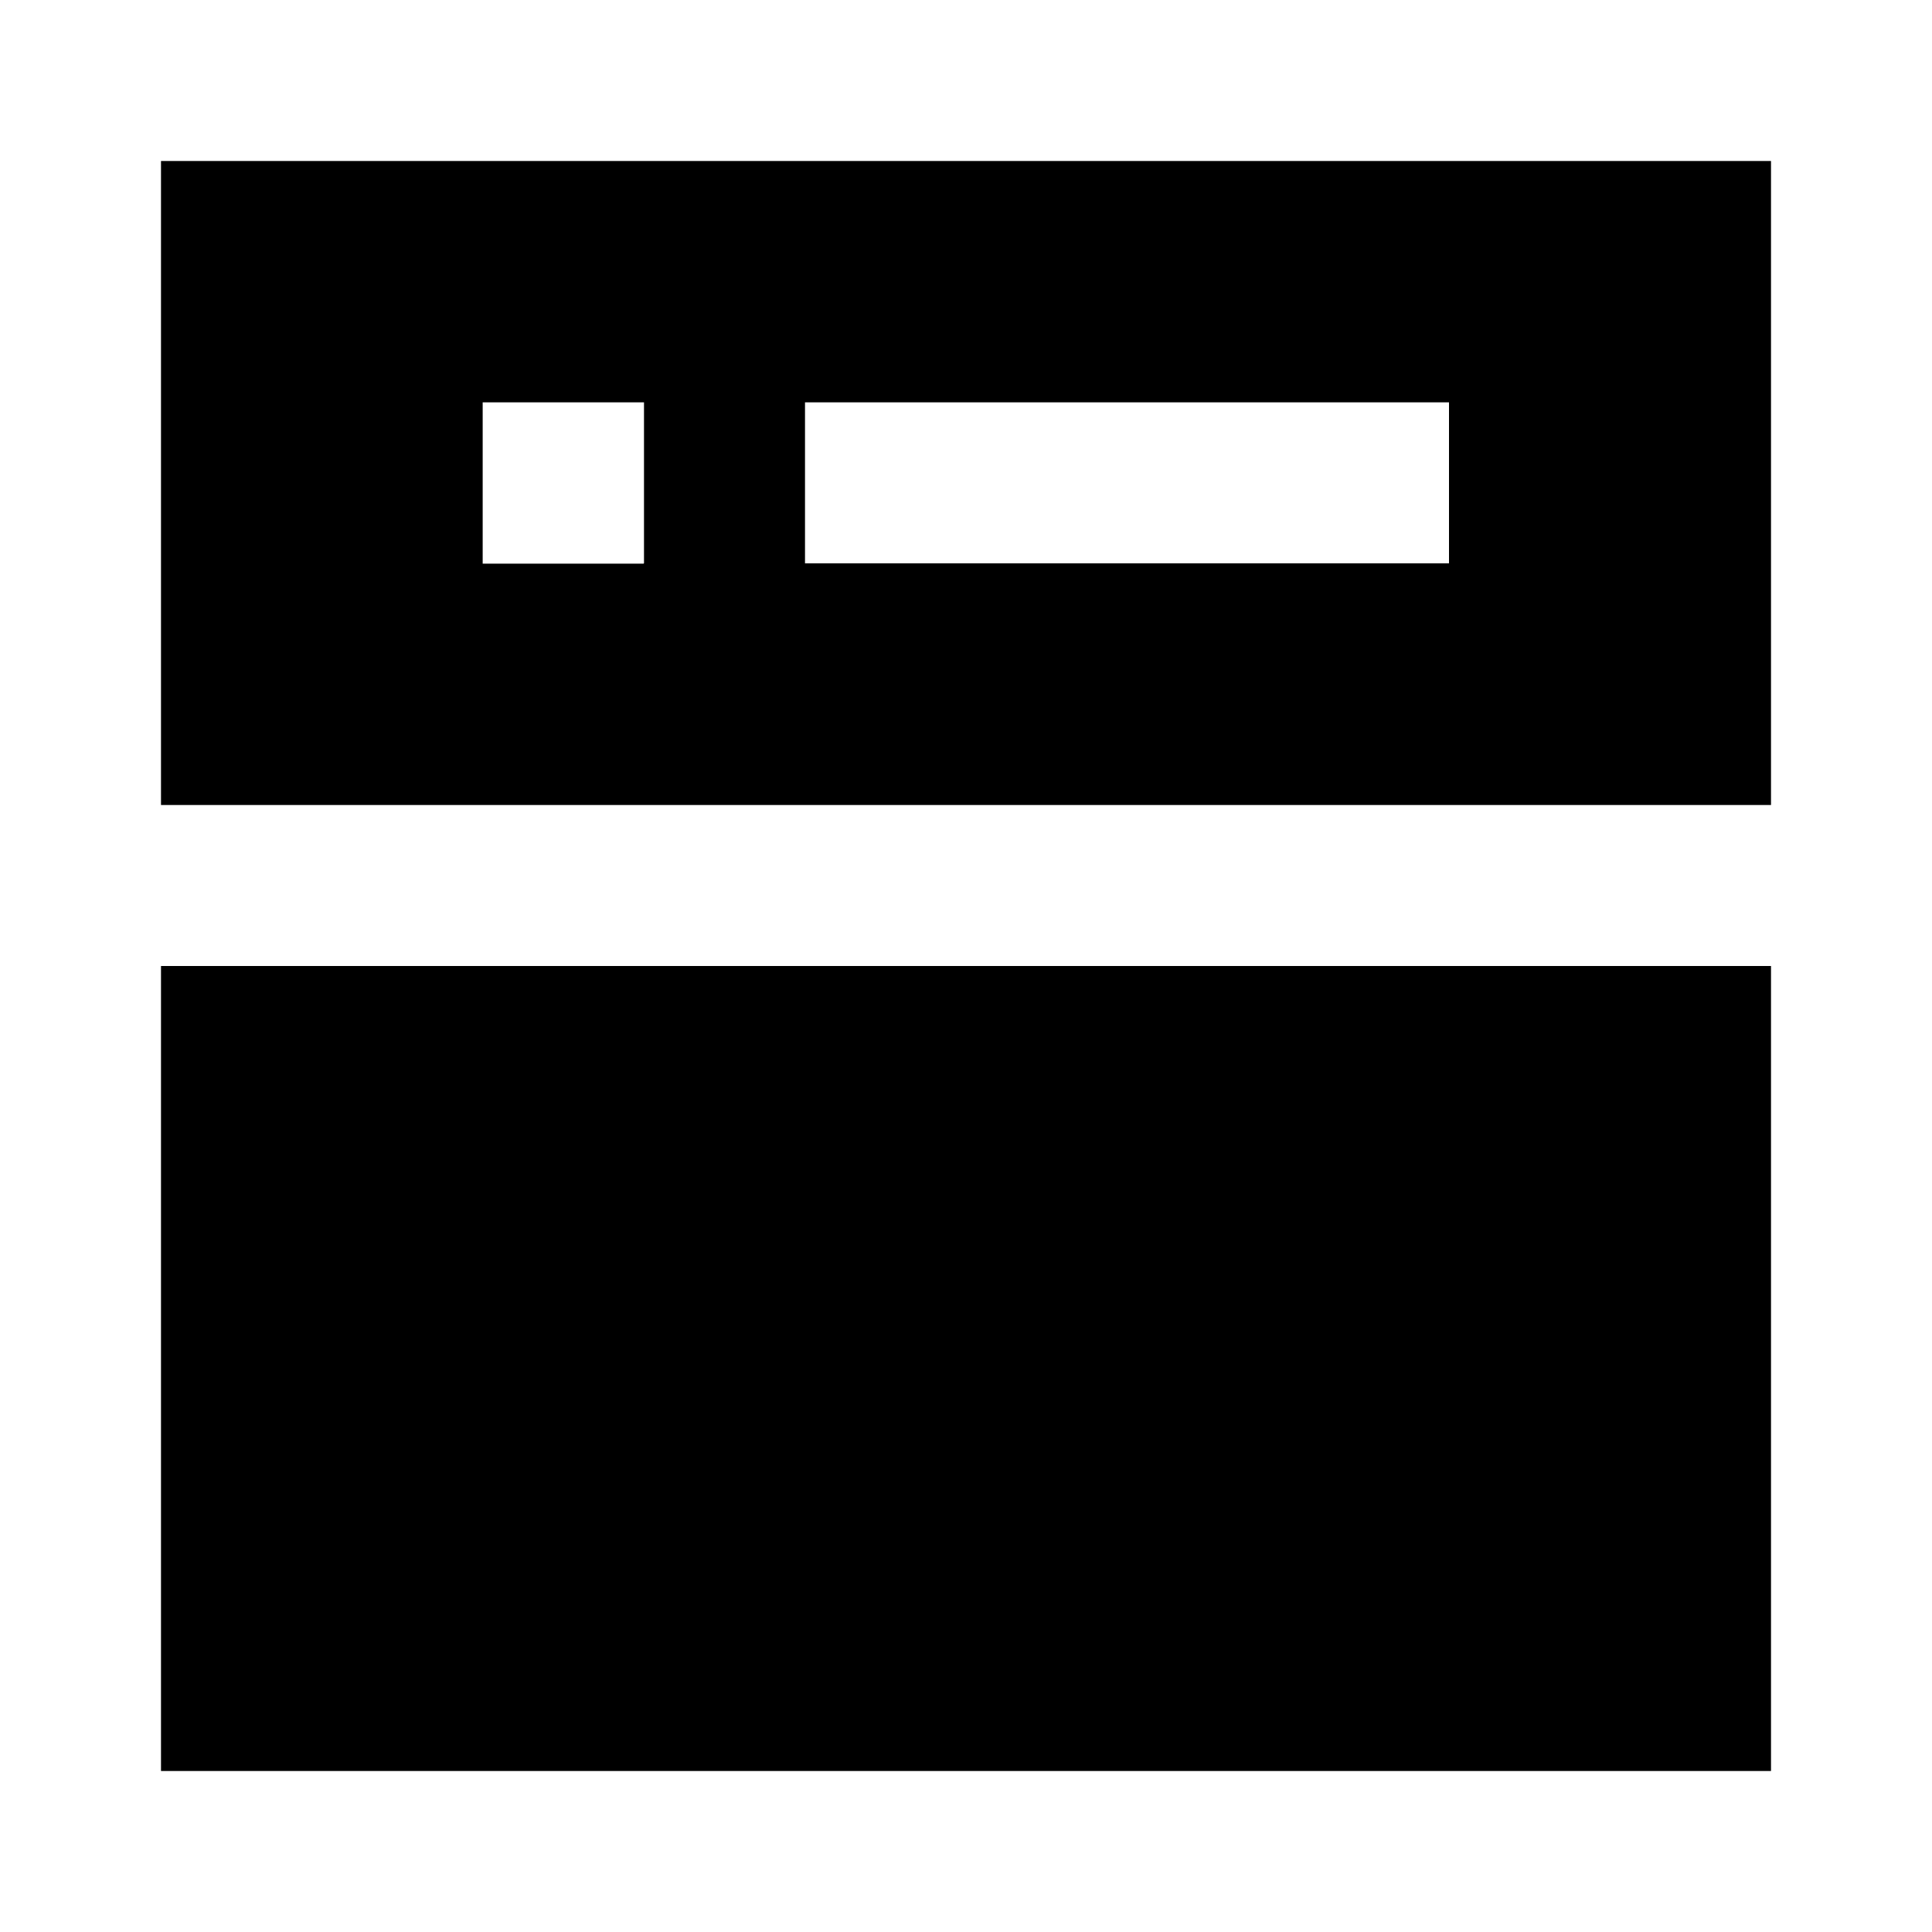 <svg width="24" height="24" viewBox="0 0 24 24" fill="none" xmlns="http://www.w3.org/2000/svg">
    <path d="M2 2H22V10H2V2ZM8 4.998H5.996V7.002H7.996V6.998H8V4.998ZM18 4.998H10V6.998H18V4.998Z"
        fill="black" />
    <path d="M2 12H22V22H2V12Z" fill="black" />
</svg>